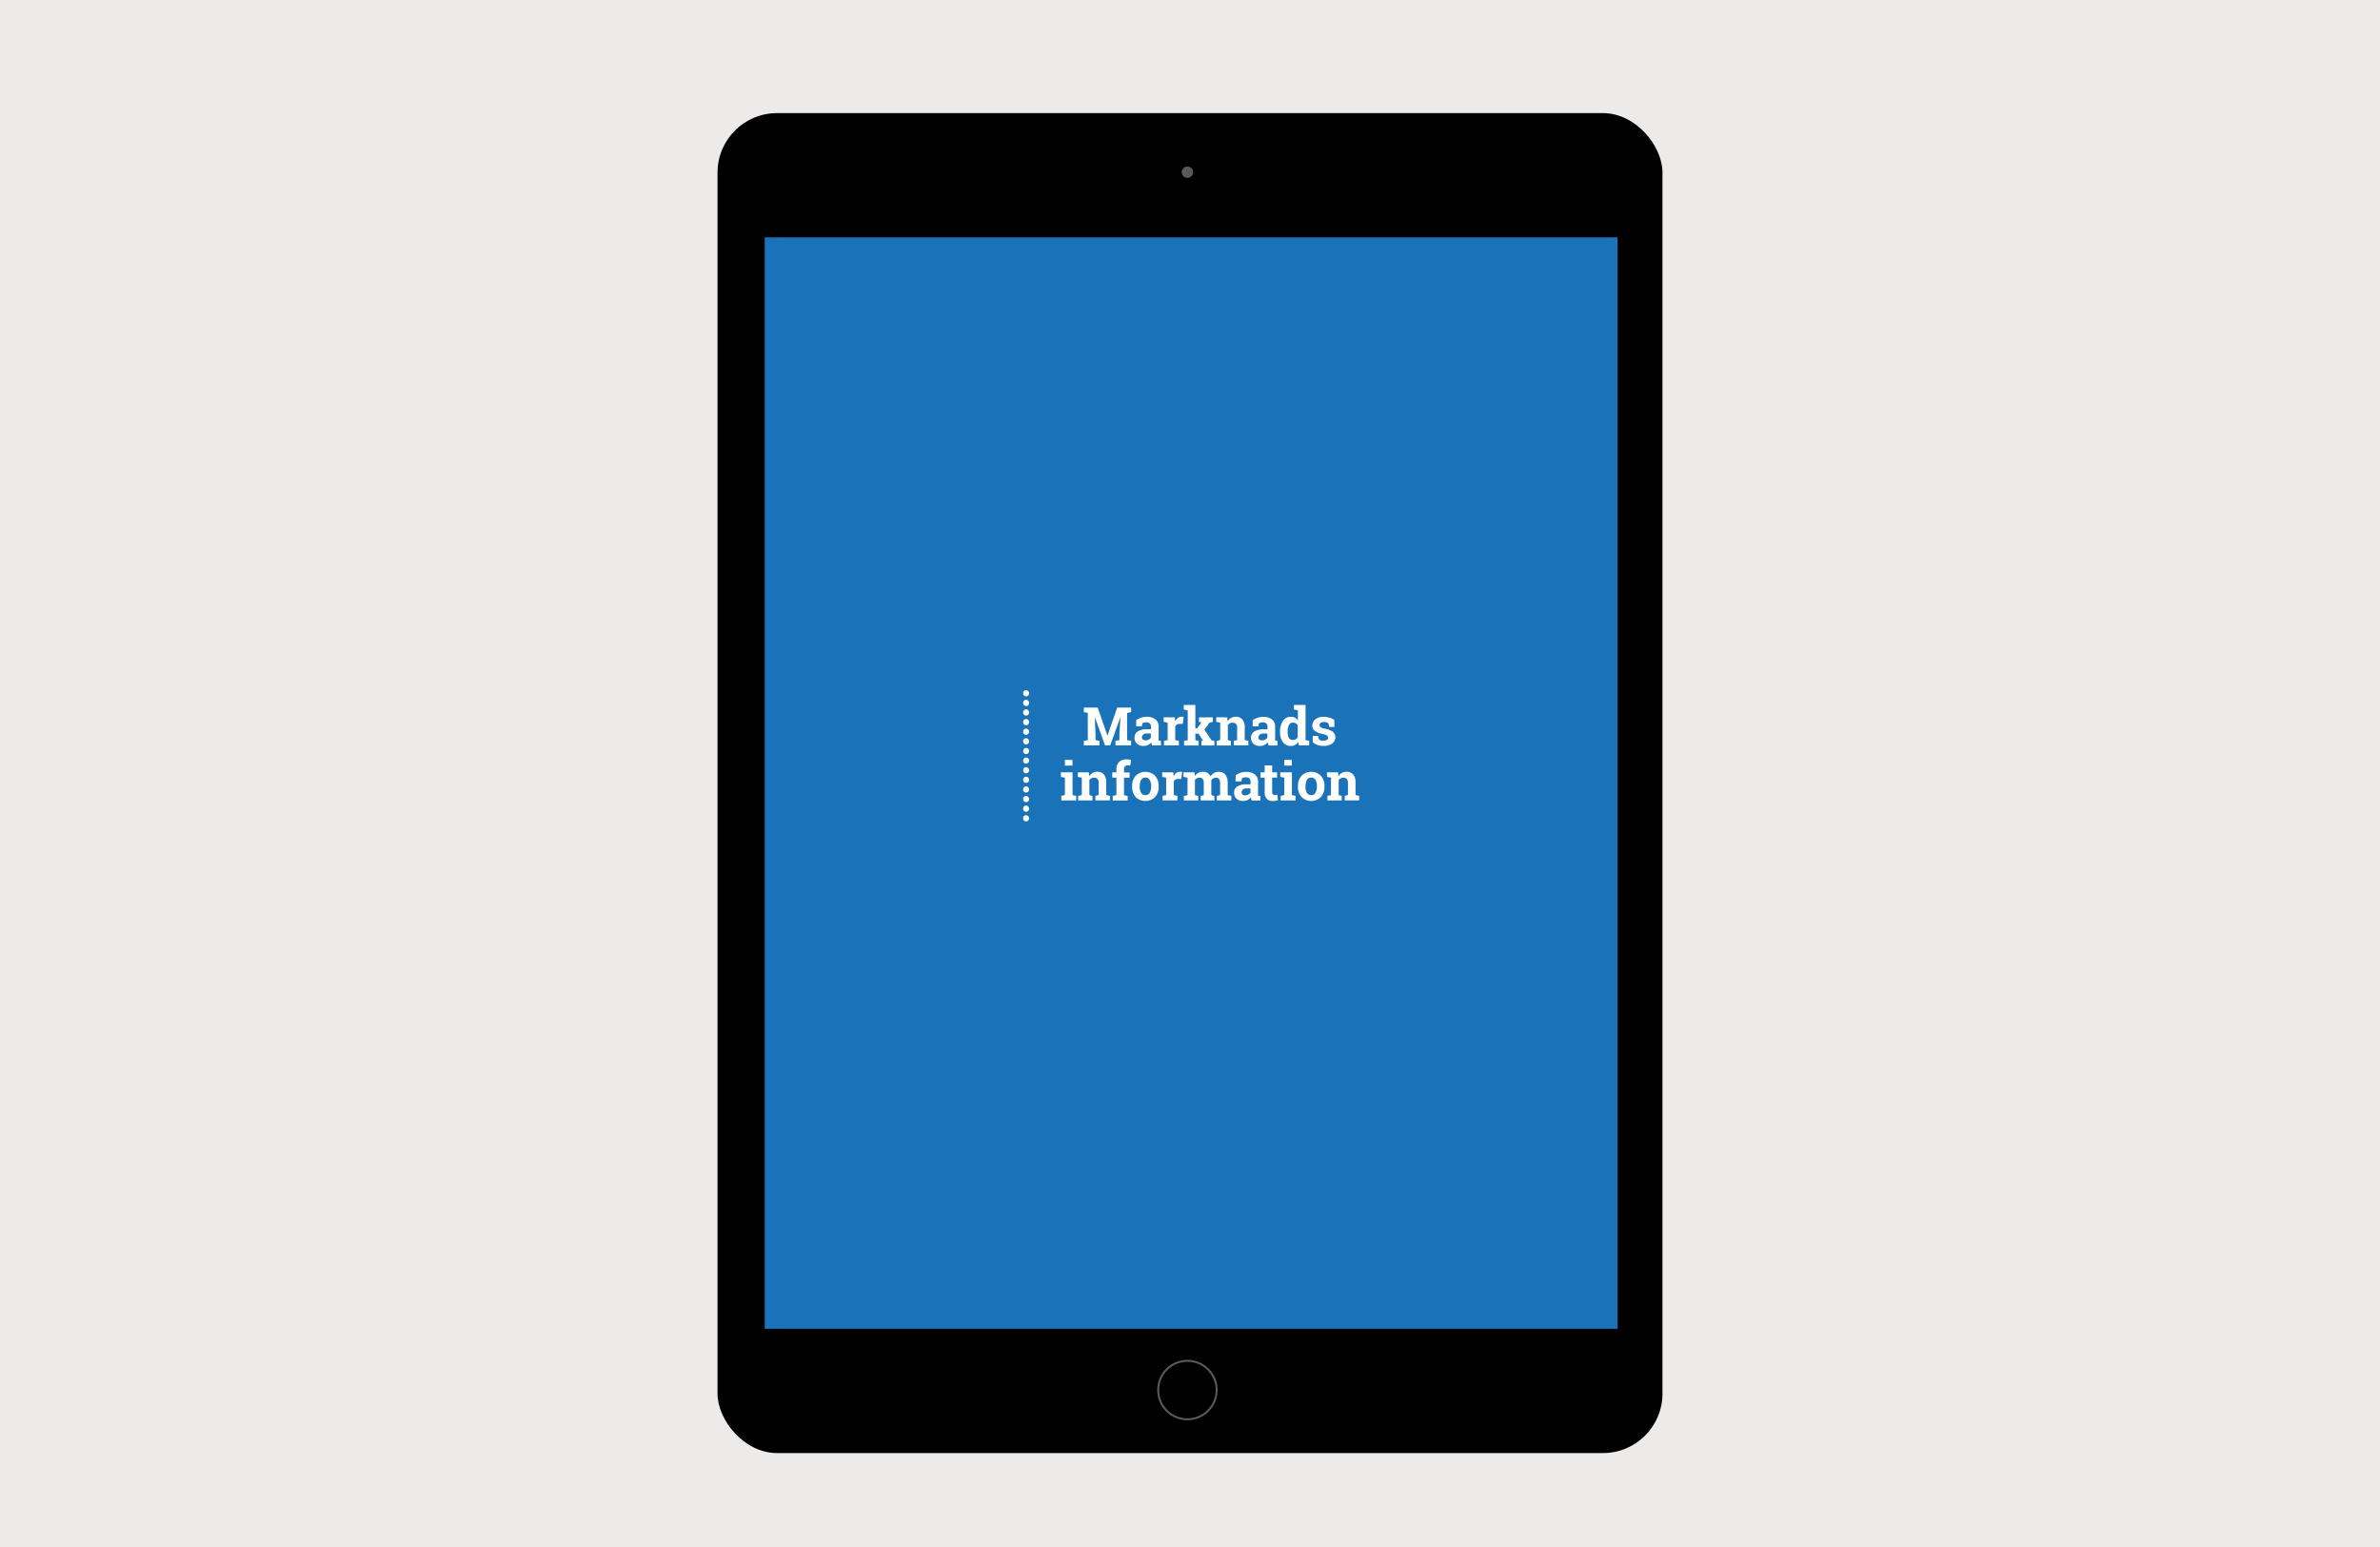 <svg id="Lager_3" data-name="Lager 3" xmlns="http://www.w3.org/2000/svg" viewBox="0 0 1200 780"><defs><style>.cls-1{fill:#edeaea;}.cls-2{fill:none;stroke:#5a5a5a;stroke-miterlimit:10;}.cls-3{fill:#5a5a5a;}.cls-4{fill:#1a73b9;}.cls-5{fill:#fff;}</style></defs><title>ipad</title><rect class="cls-1" width="1200" height="780"/><rect x="361.78" y="57.03" width="476.44" height="675.61" rx="30" ry="30"/><circle class="cls-2" cx="598.69" cy="700.87" r="14.75"/><circle class="cls-3" cx="598.69" cy="86.82" r="2.87"/><rect class="cls-4" x="385.57" y="119.67" width="430" height="550.33"/><path class="cls-5" d="M564.94,361.73h-0.08l-5.11,14.12h-2.57l-5.08-14.06H552l0.37,8.37v3l2,0.39v2.29h-7.9v-2.29l2-.39V359.46l-2-.39v-2.3h7l4.86,14.05h0.08l4.9-14.05h7v2.3l-2,.39v13.68l2,0.39v2.29h-7.9v-2.29l2-.39v-3Z"/><path class="cls-5" d="M580.91,375.83a6.89,6.89,0,0,1-.28-0.73,5.72,5.72,0,0,1-.18-0.75,5.26,5.26,0,0,1-1.66,1.27,5,5,0,0,1-2.23.48,4.68,4.68,0,0,1-3.31-1.13,4,4,0,0,1-1.22-3.08,3.51,3.51,0,0,1,1.6-3.08,8.34,8.34,0,0,1,4.69-1.09h2v-1.39a2.09,2.09,0,0,0-.59-1.58,2.43,2.43,0,0,0-1.74-.56,4.13,4.13,0,0,0-1.17.15,3.05,3.05,0,0,0-.83.36l-0.25,1.52h-2.88v-3.14a10.74,10.74,0,0,1,2.4-1.19,8.72,8.72,0,0,1,3-.48,6.72,6.72,0,0,1,4.28,1.29,4.4,4.4,0,0,1,1.64,3.67v5.85q0,0.33,0,.62a4.36,4.36,0,0,0,0,.55l1.17,0.16v2.29h-4.41Zm-3.31-2.55a3.31,3.31,0,0,0,1.57-.37,3,3,0,0,0,1.1-.94v-2.16h-2a2.66,2.66,0,0,0-1.85.57,1.78,1.78,0,0,0-.63,1.37,1.41,1.41,0,0,0,.46,1.13A1.89,1.89,0,0,0,577.6,373.28Z"/><path class="cls-5" d="M586.91,373.54l1.83-.39v-8.79l-2-.39v-2.3h5.59l0.17,2.07a4.46,4.46,0,0,1,1.28-1.72,2.87,2.87,0,0,1,1.82-.62,4.68,4.68,0,0,1,.64,0,3.92,3.92,0,0,1,.56.11L596.36,365l-1.57,0a2.68,2.68,0,0,0-1.39.33,2.12,2.12,0,0,0-.84.93v6.89l1.83,0.39v2.29h-7.49v-2.29Z"/><path class="cls-5" d="M596.85,357.71v-2.3h5.85v11.84h0.85l2.2-3.1-1.24-.17v-2.3h7V364l-1.68.38-2.55,3.51,3.57,5.38,1.45,0.3v2.29h-6.55v-2.29l0.79-.13-2.17-3.51H602.7v3.25l1.65,0.39v2.29H597v-2.29l1.85-.39v-15Z"/><path class="cls-5" d="M613.4,373.54l1.83-.39v-8.79l-2-.39v-2.3h5.59l0.17,2a5.18,5.18,0,0,1,1.74-1.69,4.52,4.52,0,0,1,2.32-.6,4.26,4.26,0,0,1,3.35,1.35,6.23,6.23,0,0,1,1.2,4.23v6.17l1.83,0.39v2.29h-7.31v-2.29l1.64-.39V367a2.87,2.87,0,0,0-.58-2,2.32,2.32,0,0,0-1.74-.6,3,3,0,0,0-1.36.31,2.8,2.8,0,0,0-1,.87v7.6l1.55,0.39v2.29h-7.2v-2.29Z"/><path class="cls-5" d="M639.66,375.83a6.89,6.89,0,0,1-.28-0.73,5.72,5.72,0,0,1-.18-0.75,5.26,5.26,0,0,1-1.66,1.27,5,5,0,0,1-2.23.48A4.68,4.68,0,0,1,632,375a4,4,0,0,1-1.22-3.08,3.51,3.51,0,0,1,1.6-3.08,8.34,8.34,0,0,1,4.69-1.09h2v-1.39a2.09,2.09,0,0,0-.59-1.58,2.43,2.43,0,0,0-1.74-.56,4.13,4.13,0,0,0-1.17.15,3.05,3.05,0,0,0-.83.36l-0.25,1.52h-2.88v-3.14a10.74,10.74,0,0,1,2.4-1.19,8.72,8.72,0,0,1,3-.48,6.72,6.72,0,0,1,4.28,1.29,4.4,4.4,0,0,1,1.64,3.67v5.85q0,0.33,0,.62a4.36,4.36,0,0,0,0,.55l1.17,0.16v2.29h-4.41Zm-3.31-2.55a3.31,3.31,0,0,0,1.57-.37A3,3,0,0,0,639,372v-2.16h-2a2.66,2.66,0,0,0-1.85.57,1.78,1.78,0,0,0-.63,1.37,1.41,1.41,0,0,0,.46,1.13A1.89,1.89,0,0,0,636.34,373.28Z"/><path class="cls-5" d="M654.58,374.1A4.69,4.69,0,0,1,653,375.6a4.17,4.17,0,0,1-2.08.51,4.8,4.8,0,0,1-4.07-1.91,8.16,8.16,0,0,1-1.45-5.05v-0.27a9.18,9.18,0,0,1,1.45-5.41A4.72,4.72,0,0,1,651,361.4a3.92,3.92,0,0,1,1.91.46,4.68,4.68,0,0,1,1.49,1.32V358.1l-2-.39v-2.3h5.87v17.74l1.83,0.39v2.29h-5.15Zm-5.34-5a5.82,5.82,0,0,0,.62,2.93,2.17,2.17,0,0,0,2,1.07,3,3,0,0,0,1.45-.34,2.71,2.71,0,0,0,1-1v-6a2.92,2.92,0,0,0-1-1.05,2.69,2.69,0,0,0-1.43-.37,2.14,2.14,0,0,0-2,1.24,7.09,7.09,0,0,0-.64,3.25v0.27Z"/><path class="cls-5" d="M672.8,366.53h-2.57l-0.41-1.77a3.36,3.36,0,0,0-1-.52,4,4,0,0,0-1.32-.21,2.56,2.56,0,0,0-1.6.45,1.37,1.37,0,0,0-.59,1.13,1.29,1.29,0,0,0,.56,1.07,6,6,0,0,0,2.25.75,9.17,9.17,0,0,1,3.9,1.54,3.38,3.38,0,0,1,1.27,2.8,3.72,3.72,0,0,1-1.64,3.12,7.12,7.12,0,0,1-4.33,1.21,9.06,9.06,0,0,1-3-.48,7.67,7.67,0,0,1-2.43-1.37l0-3.18h2.67l0.52,1.85a2.19,2.19,0,0,0,.93.43,5.4,5.4,0,0,0,1.23.14,3.12,3.12,0,0,0,1.77-.42,1.31,1.31,0,0,0,.61-1.14,1.33,1.33,0,0,0-.62-1.09,6.29,6.29,0,0,0-2.27-.81,9.08,9.08,0,0,1-3.78-1.51,3.28,3.28,0,0,1-1.28-2.73,4,4,0,0,1,1.47-3.07,6.13,6.13,0,0,1,4.18-1.29,10.75,10.75,0,0,1,3.12.45,6.6,6.6,0,0,1,2.31,1.14Z"/><path class="cls-5" d="M535.07,401.27l1.85-.39V392.1l-2-.39v-2.3h5.87v11.48l1.83,0.39v2.29h-7.5v-2.29ZM540.74,386h-3.82v-2.87h3.82V386Z"/><path class="cls-5" d="M543.62,401.27l1.83-.39V392.1l-2-.39v-2.3H549l0.17,2a5.18,5.18,0,0,1,1.74-1.69,4.52,4.52,0,0,1,2.32-.6,4.26,4.26,0,0,1,3.35,1.35,6.23,6.23,0,0,1,1.2,4.23v6.17l1.83,0.39v2.29h-7.31v-2.29l1.64-.39v-6.15a2.87,2.87,0,0,0-.58-2,2.32,2.32,0,0,0-1.74-.6,3,3,0,0,0-1.36.31,2.8,2.8,0,0,0-1,.87v7.6l1.55,0.39v2.29h-7.2v-2.29Z"/><path class="cls-5" d="M561.06,401.27l1.85-.39v-8.8H560.8V389.4h2.11v-1.57a4.79,4.79,0,0,1,1.37-3.67,5.43,5.43,0,0,1,3.86-1.29,7,7,0,0,1,1,.07q0.5,0.07,1.11.2L569.91,386l-0.61-.09a5.26,5.26,0,0,0-.69,0,1.84,1.84,0,0,0-1.41.51,2.07,2.07,0,0,0-.48,1.47v1.57h2.82v2.68h-2.82v8.8l1.85,0.39v2.29h-7.52v-2.29Z"/><path class="cls-5" d="M570.83,396.35a7.58,7.58,0,0,1,1.77-5.19,7,7,0,0,1,9.82,0,7.58,7.58,0,0,1,1.77,5.2v0.27a7.58,7.58,0,0,1-1.77,5.21,7,7,0,0,1-9.82,0,7.57,7.57,0,0,1-1.77-5.21v-0.27Zm3.82,0.27a6.17,6.17,0,0,0,.68,3.11,2.35,2.35,0,0,0,2.2,1.17,2.33,2.33,0,0,0,2.17-1.18,6.12,6.12,0,0,0,.69-3.1v-0.27a6.06,6.06,0,0,0-.69-3.08,2.35,2.35,0,0,0-2.19-1.19,2.32,2.32,0,0,0-2.17,1.19,6.16,6.16,0,0,0-.68,3.08v0.27Z"/><path class="cls-5" d="M586.15,401.27l1.83-.39V392.1l-2-.39v-2.3h5.59l0.17,2.07a4.46,4.46,0,0,1,1.28-1.72,2.87,2.87,0,0,1,1.82-.62,4.68,4.68,0,0,1,.64,0,3.92,3.92,0,0,1,.56.11l-0.41,3.48-1.57,0a2.68,2.68,0,0,0-1.39.33,2.12,2.12,0,0,0-.84.93v6.89l1.83,0.39v2.29h-7.49v-2.29Z"/><path class="cls-5" d="M596.7,391.7v-2.3h5.59l0.16,1.87a4.76,4.76,0,0,1,1.71-1.58,4.92,4.92,0,0,1,2.38-.56,4.33,4.33,0,0,1,2.33.6,3.72,3.72,0,0,1,1.47,1.82,4.91,4.91,0,0,1,1.7-1.78,4.62,4.62,0,0,1,2.46-.64,4.08,4.08,0,0,1,3.31,1.45A6.76,6.76,0,0,1,619,395v5.89l1.85,0.39v2.29h-7.32v-2.29l1.65-.39V395a3.58,3.58,0,0,0-.52-2.24,1.91,1.91,0,0,0-1.56-.63,2.67,2.67,0,0,0-1.41.36,2.63,2.63,0,0,0-.95,1q0,0.25,0,.43t0,0.36v6.63l1.55,0.39v2.29h-6.9v-2.29l1.55-.39V395a3.59,3.59,0,0,0-.52-2.22,1.9,1.9,0,0,0-1.57-.65,3,3,0,0,0-1.36.29,2.6,2.6,0,0,0-1,.83v7.65l1.65,0.39v2.29H596.9v-2.29l1.85-.39V392.1Z"/><path class="cls-5" d="M631.12,403.57a6.89,6.89,0,0,1-.28-0.73,5.72,5.72,0,0,1-.18-0.75,5.26,5.26,0,0,1-1.66,1.27,5,5,0,0,1-2.23.48,4.68,4.68,0,0,1-3.31-1.13,4,4,0,0,1-1.22-3.08,3.51,3.51,0,0,1,1.6-3.08,8.34,8.34,0,0,1,4.69-1.09h2v-1.39a2.09,2.09,0,0,0-.59-1.58,2.43,2.43,0,0,0-1.74-.56,4.13,4.13,0,0,0-1.17.15,3.05,3.05,0,0,0-.83.36L625.91,394H623v-3.14a10.74,10.74,0,0,1,2.4-1.19,8.72,8.72,0,0,1,3-.48,6.72,6.72,0,0,1,4.28,1.29,4.4,4.4,0,0,1,1.64,3.67V400q0,0.33,0,.62a4.36,4.36,0,0,0,0,.55l1.17,0.16v2.29h-4.41ZM627.81,401a3.31,3.31,0,0,0,1.57-.37,3,3,0,0,0,1.1-.94v-2.16h-2a2.66,2.66,0,0,0-1.85.57,1.78,1.78,0,0,0-.63,1.37,1.41,1.41,0,0,0,.46,1.13A1.89,1.89,0,0,0,627.81,401Z"/><path class="cls-5" d="M641.42,385.93v3.47h2.49v2.68h-2.49v7.22a1.67,1.67,0,0,0,.34,1.18,1.21,1.21,0,0,0,.92.35,6.29,6.29,0,0,0,.69,0q0.29,0,.66-0.11l0.33,2.76a9.18,9.18,0,0,1-1.27.29,8.83,8.83,0,0,1-1.36.1,4.08,4.08,0,0,1-3-1.09,4.77,4.77,0,0,1-1.07-3.44v-7.23h-2.08V389.4h2.08v-3.47h3.81Z"/><path class="cls-5" d="M645.67,401.27l1.85-.39V392.1l-2-.39v-2.3h5.87v11.48l1.83,0.39v2.29h-7.5v-2.29ZM651.34,386h-3.82v-2.87h3.82V386Z"/><path class="cls-5" d="M654.43,396.35a7.58,7.58,0,0,1,1.77-5.19,7,7,0,0,1,9.82,0,7.58,7.58,0,0,1,1.77,5.2v0.27a7.58,7.58,0,0,1-1.77,5.21,7,7,0,0,1-9.82,0,7.57,7.57,0,0,1-1.77-5.21v-0.27Zm3.82,0.27a6.17,6.17,0,0,0,.68,3.11,2.35,2.35,0,0,0,2.2,1.17,2.33,2.33,0,0,0,2.17-1.18,6.12,6.12,0,0,0,.69-3.1v-0.27a6.06,6.06,0,0,0-.69-3.08,2.35,2.35,0,0,0-2.19-1.19,2.32,2.32,0,0,0-2.17,1.19,6.16,6.16,0,0,0-.68,3.08v0.27Z"/><path class="cls-5" d="M669.25,401.27l1.83-.39V392.1l-2-.39v-2.3h5.59l0.17,2a5.18,5.18,0,0,1,1.74-1.69,4.52,4.52,0,0,1,2.32-.6,4.26,4.26,0,0,1,3.35,1.35,6.23,6.23,0,0,1,1.2,4.23v6.17l1.83,0.39v2.29H678v-2.29l1.64-.39v-6.15a2.87,2.87,0,0,0-.58-2,2.32,2.32,0,0,0-1.74-.6,3,3,0,0,0-1.36.31,2.8,2.8,0,0,0-1,.87v7.6l1.55,0.39v2.29h-7.2v-2.29Z"/><path class="cls-5" d="M517.34,414.13a1.48,1.48,0,0,1-1.48-1.48v-0.12a1.48,1.48,0,1,1,3,0v0.12A1.48,1.48,0,0,1,517.34,414.13Zm0-4.85a1.48,1.48,0,0,1-1.48-1.48v-0.12a1.48,1.48,0,1,1,3,0v0.12A1.48,1.48,0,0,1,517.34,409.28Zm0-4.85a1.48,1.48,0,0,1-1.48-1.48v-0.12a1.48,1.48,0,1,1,3,0V403A1.48,1.48,0,0,1,517.34,404.43Zm0-4.85a1.48,1.48,0,0,1-1.48-1.48V398a1.48,1.48,0,1,1,3,0v0.12A1.48,1.48,0,0,1,517.34,399.59Zm0-4.85a1.48,1.48,0,0,1-1.48-1.48v-0.12a1.48,1.48,0,1,1,3,0v0.12A1.48,1.48,0,0,1,517.34,394.74Zm0-4.85a1.48,1.48,0,0,1-1.48-1.48V388.3a1.48,1.48,0,1,1,3,0v0.12A1.48,1.48,0,0,1,517.34,389.89Zm0-4.85a1.48,1.48,0,0,1-1.48-1.48v-0.12a1.48,1.48,0,1,1,3,0v0.12A1.48,1.48,0,0,1,517.34,385Zm0-4.85a1.48,1.48,0,0,1-1.48-1.48V378.6a1.48,1.48,0,0,1,3,0v0.12A1.48,1.48,0,0,1,517.34,380.2Zm0-4.85a1.48,1.48,0,0,1-1.48-1.48v-0.12a1.48,1.48,0,0,1,3,0v0.12A1.48,1.48,0,0,1,517.34,375.35Zm0-4.85a1.48,1.48,0,0,1-1.48-1.48v-0.12a1.48,1.48,0,0,1,3,0V369A1.48,1.48,0,0,1,517.34,370.5Zm0-4.85a1.48,1.48,0,0,1-1.48-1.48v-0.12a1.48,1.48,0,0,1,3,0v0.12A1.48,1.48,0,0,1,517.34,365.66Zm0-4.85a1.48,1.48,0,0,1-1.48-1.48v-0.12a1.48,1.48,0,1,1,3,0v0.12A1.48,1.48,0,0,1,517.34,360.81Zm0-4.85a1.48,1.48,0,0,1-1.48-1.48v-0.12a1.48,1.48,0,1,1,3,0v0.12A1.48,1.48,0,0,1,517.34,356Zm0-4.85a1.48,1.48,0,0,1-1.48-1.48v-0.12a1.48,1.48,0,1,1,3,0v0.12A1.48,1.48,0,0,1,517.34,351.12Z"/></svg>
